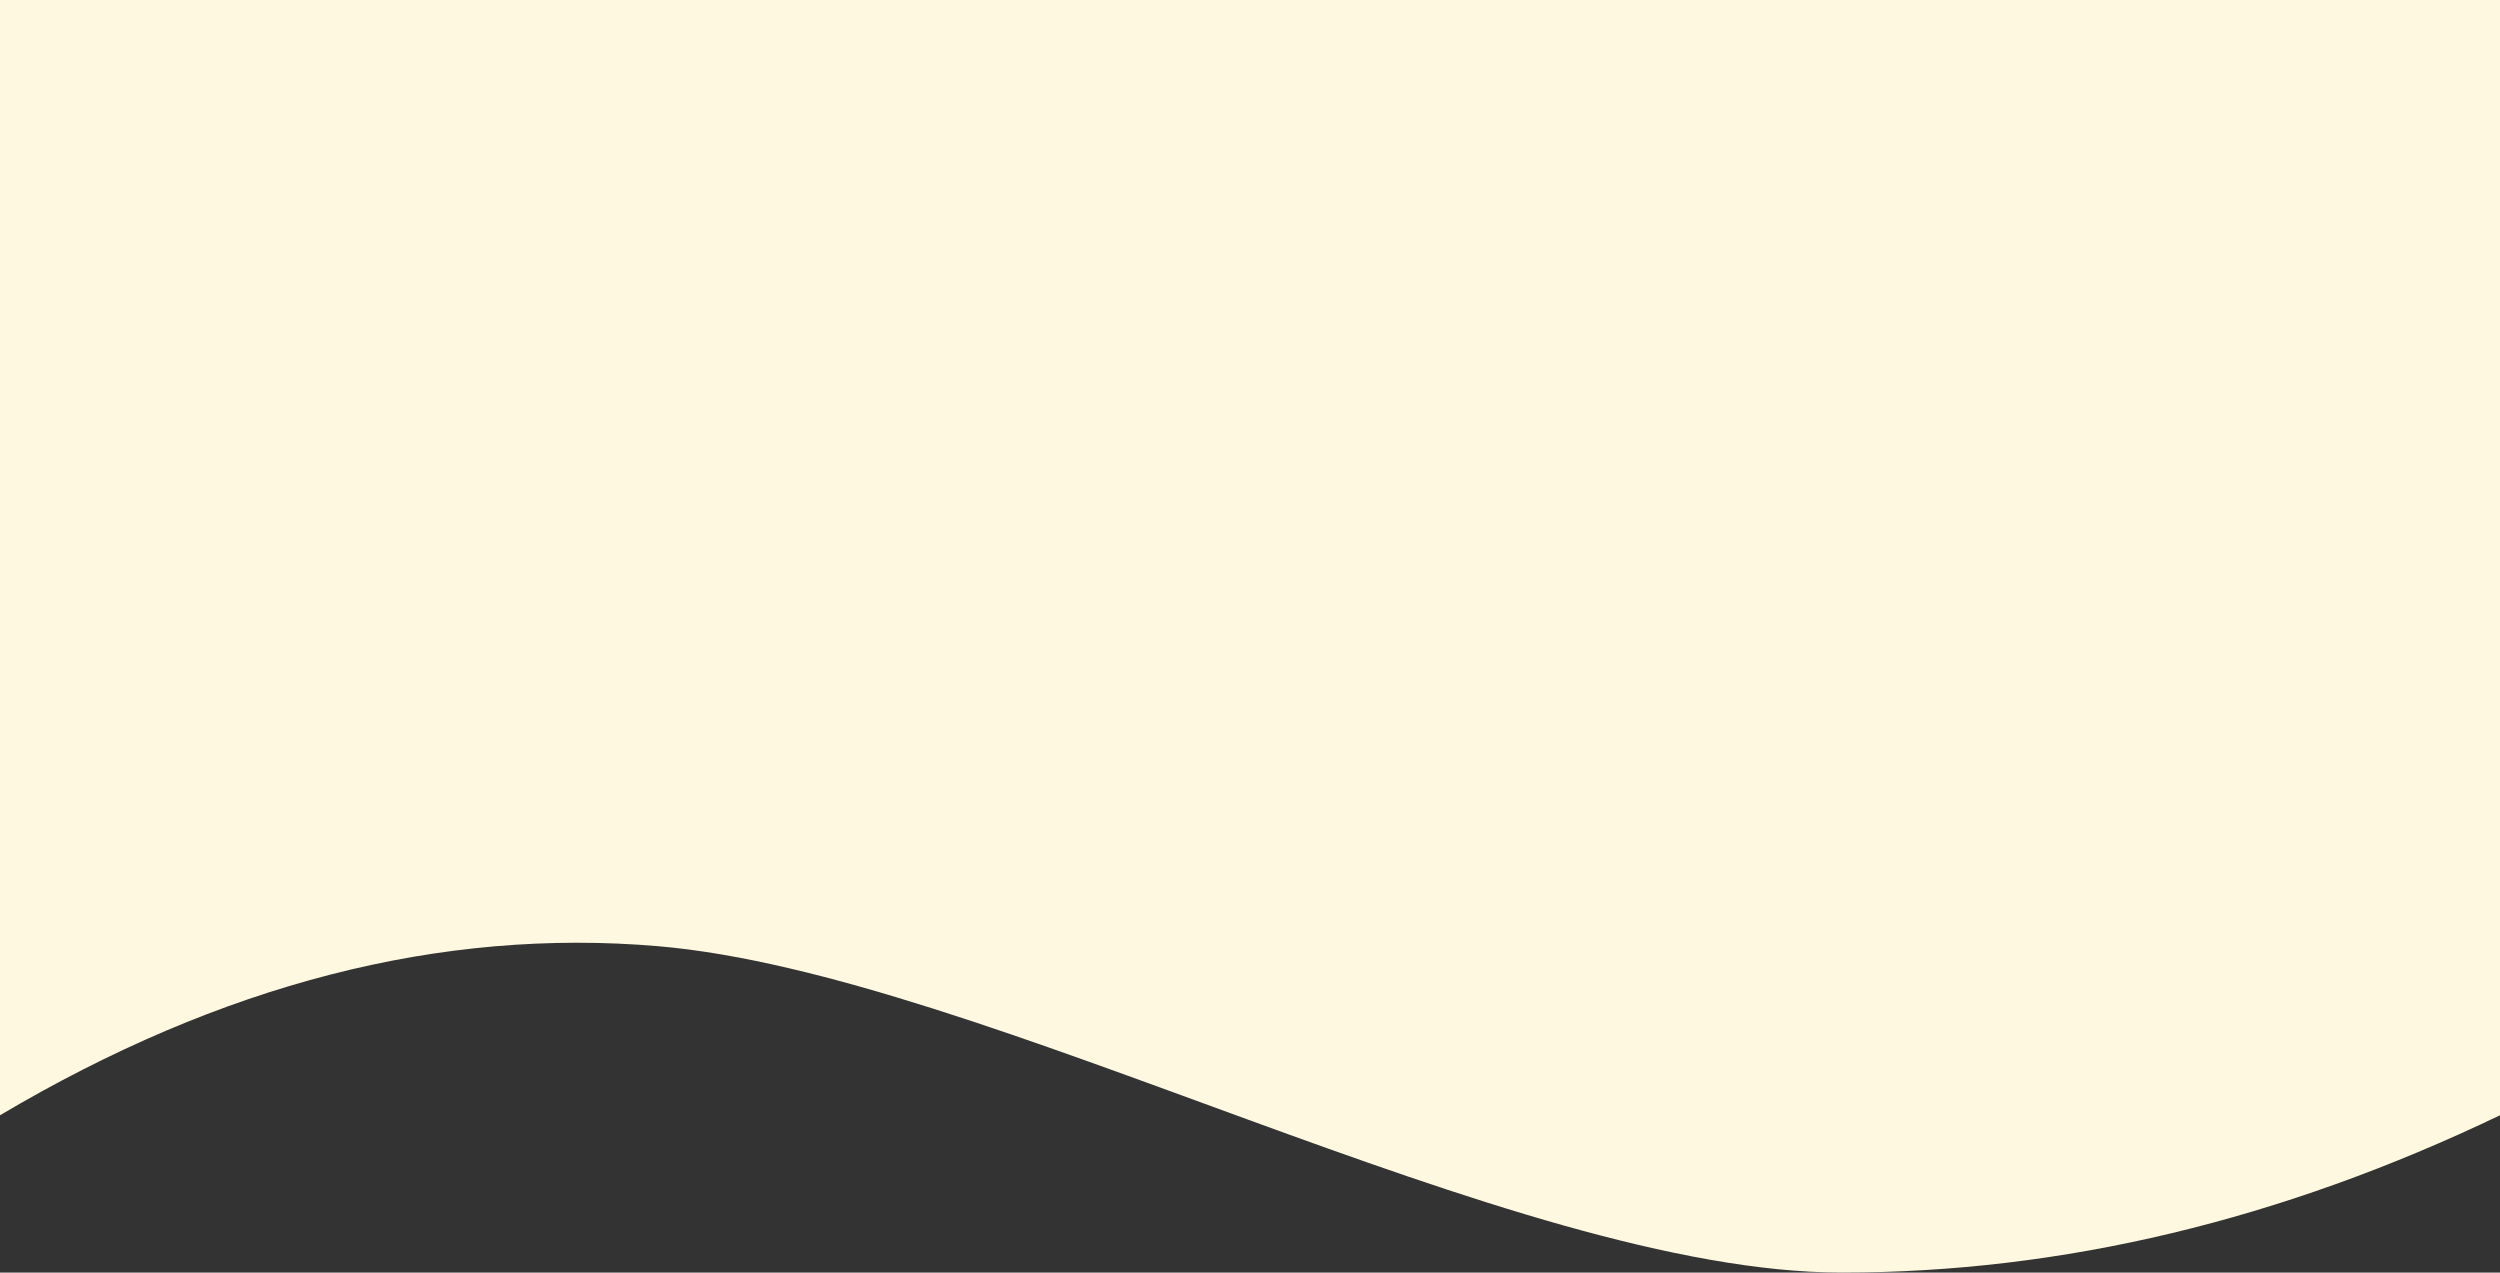 <?xml version="1.0" encoding="UTF-8"?>
<svg width="1440px" height="733px" viewBox="0 0 1440 733" version="1.1" xmlns="http://www.w3.org/2000/svg" xmlns:xlink="http://www.w3.org/1999/xlink">
    <rect x="0" y="0" width="1440" height="733" fill="#333333" stroke="none"/>
    <!-- Generator: Sketch 55.2 (78181) - https://sketchapp.com -->
    <title>2</title>
    <desc>Created with Sketch.</desc>
    <g id="Marshmello_landing-page" stroke="none" stroke-width="1" fill="none" fill-rule="evenodd">
        <g id="Marshmello_landngpage-Copy-2" fill="#FFF8E1">
            <path d="M0,0 L1440,0 L1440,642.392 C1314,702.797 1187.667,733 1061,733 C871,733 566.667,561.027 379,545 C253.888,534.316 127.555,566.779 0,642.392 L0,0 Z" id="2"></path>
        </g>
    </g>
</svg>